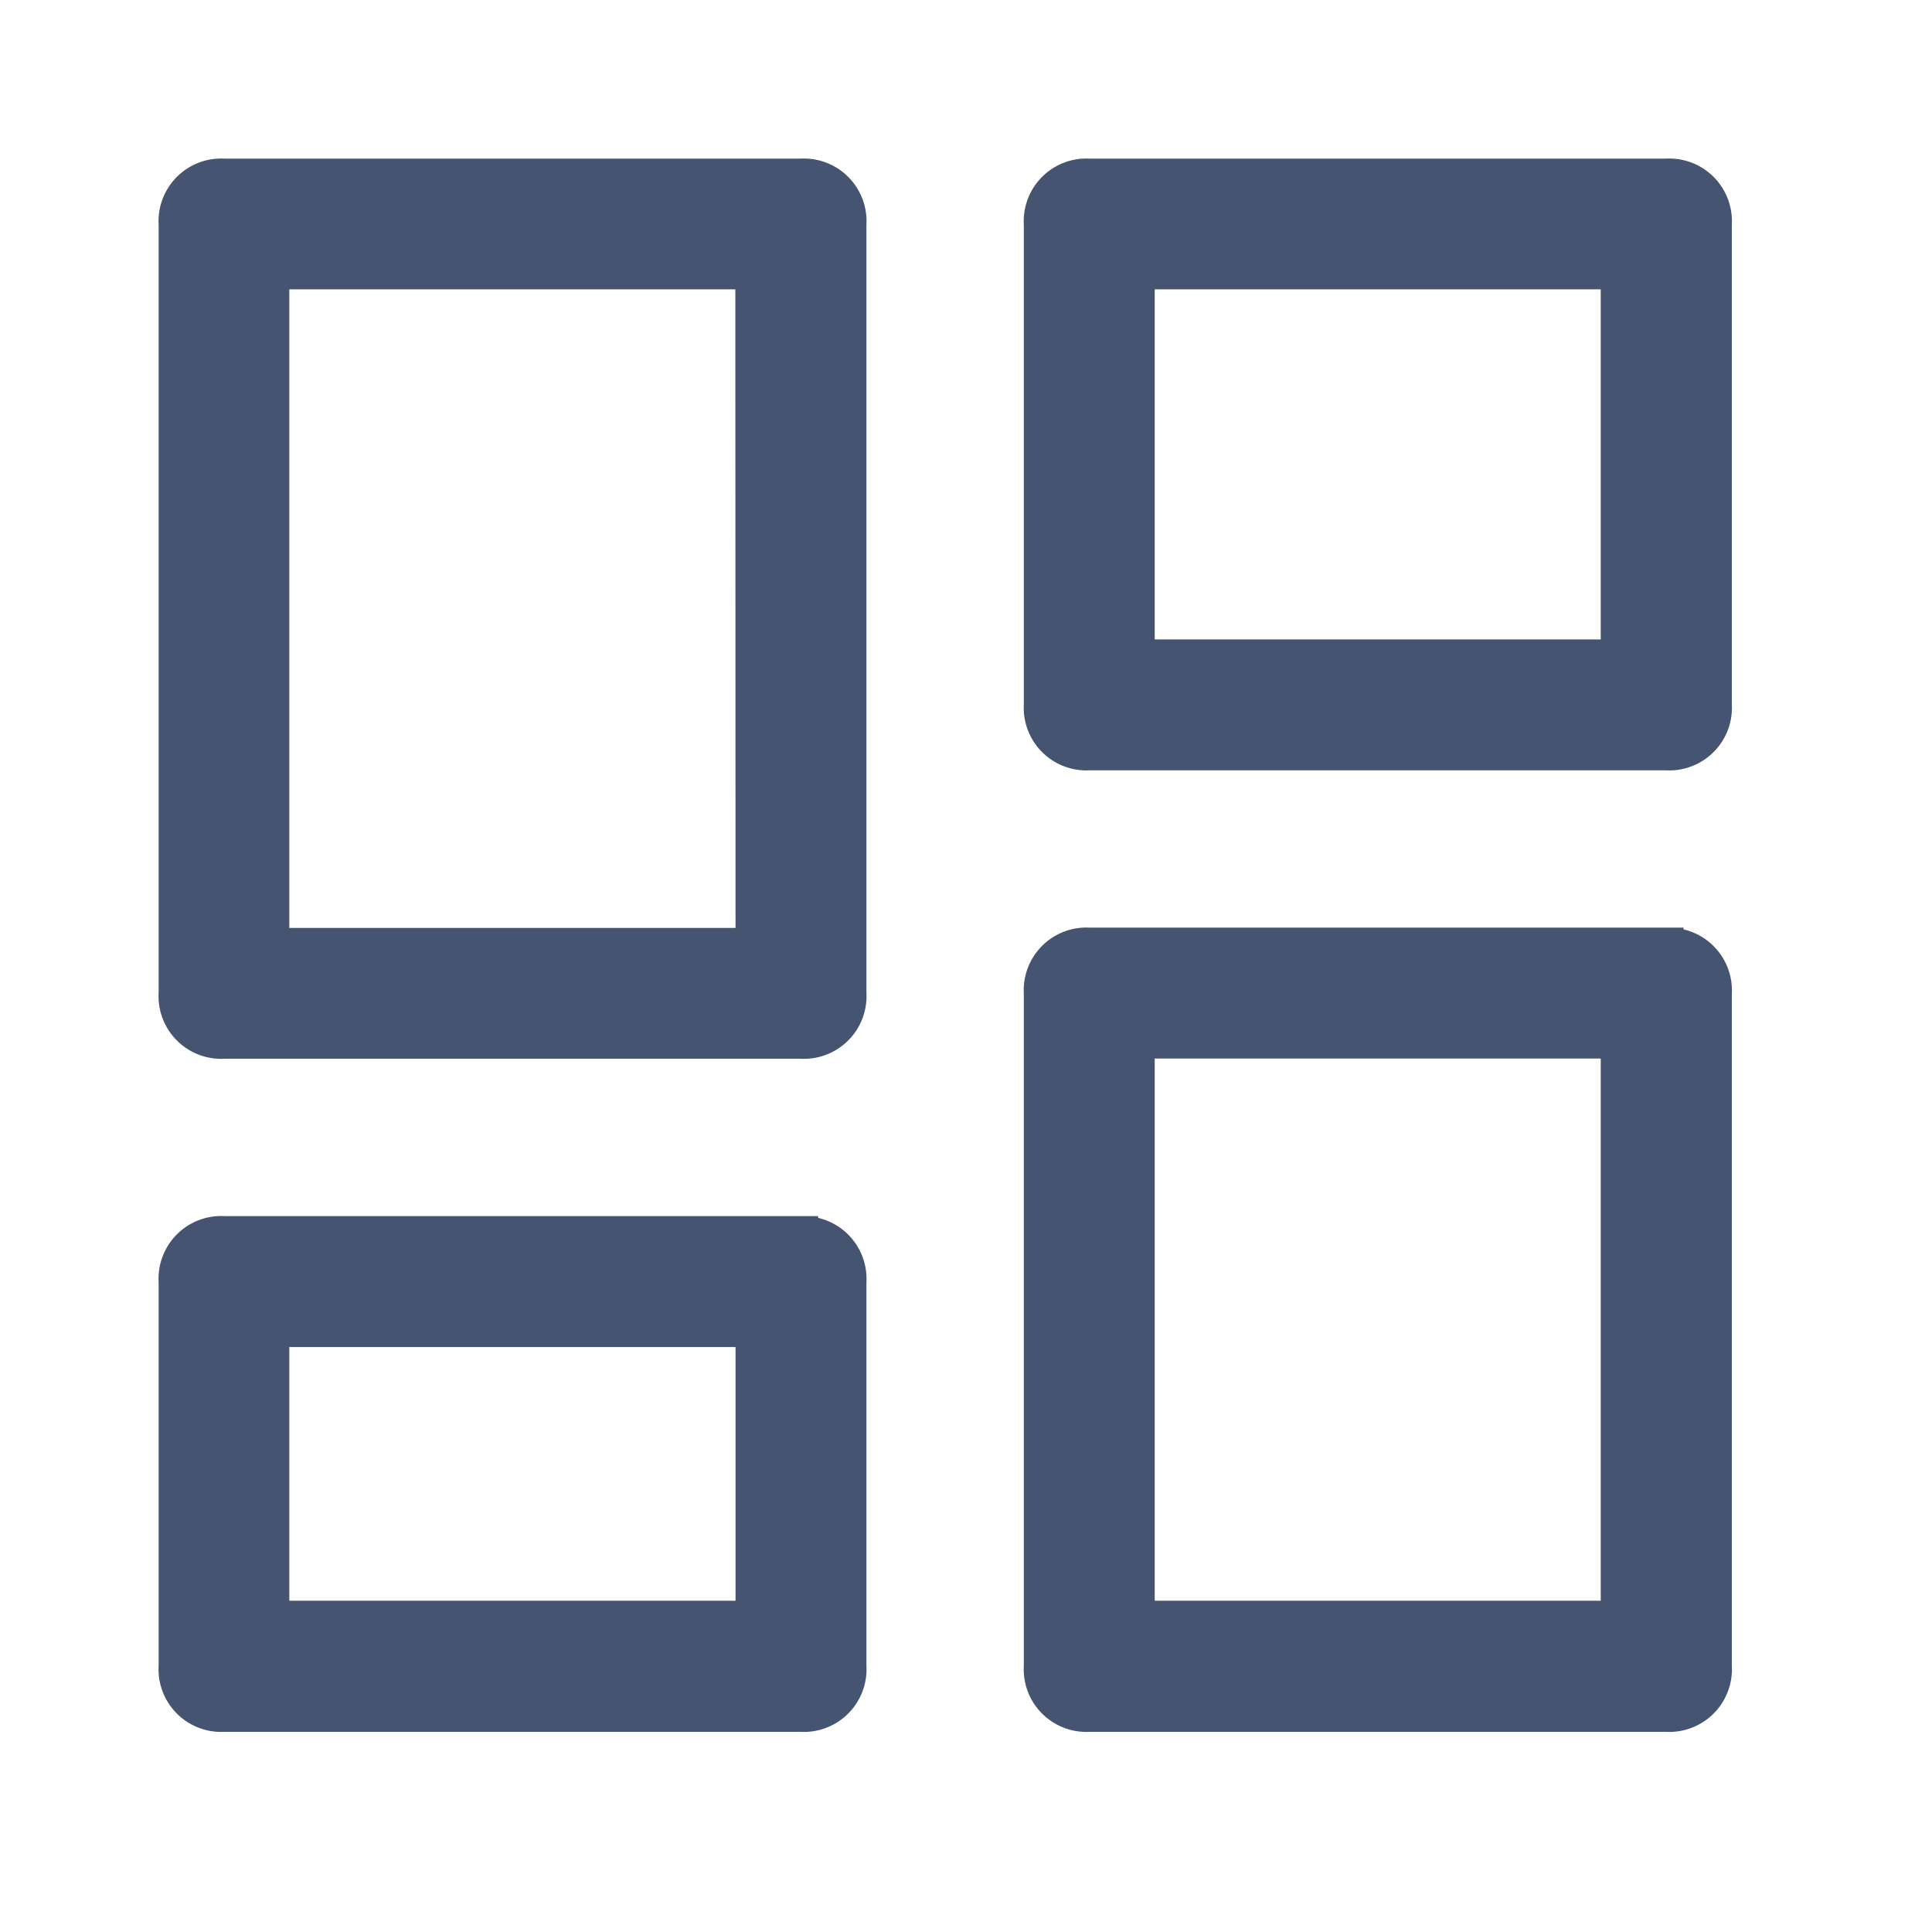 <svg xmlns="http://www.w3.org/2000/svg" width="28" height="28" viewBox="0 0 28 28"><defs><style>.a{fill:#fff;}.b{fill:#455571;stroke:#455571;stroke-width:0.5px;}</style></defs><g transform="translate(-84 -123)"><rect class="a" width="28" height="28" transform="translate(84 123)"/><g transform="translate(86.549 125.549)"><path class="b" d="M9.058,15.329a.658.658,0,0,1,.7.7h0V21.6a.658.658,0,0,1-.7.7H.7a.658.658,0,0,1-.7-.7H0V16.026a.658.658,0,0,1,.7-.7H9.058ZM21.6,11.148a.658.658,0,0,1,.7.7h0V21.6a.658.658,0,0,1-.7.7H13.239a.658.658,0,0,1-.7-.7h0V11.845a.658.658,0,0,1,.7-.7H21.6ZM8.361,16.723H1.394V20.9H8.361ZM20.9,12.542H13.936V20.9H20.9ZM9.058,0a.658.658,0,0,1,.7.7h0V11.845a.658.658,0,0,1-.7.7H.7a.658.658,0,0,1-.7-.7H0V.7A.658.658,0,0,1,.7,0H9.058Zm-.7,1.394H1.394v9.755H8.361ZM21.6,0a.658.658,0,0,1,.7.7h0V7.665a.658.658,0,0,1-.7.7H13.239a.658.658,0,0,1-.7-.7h0V.7a.658.658,0,0,1,.7-.7H21.6Zm-.7,1.394H13.936V6.968H20.9Z"/></g></g></svg>